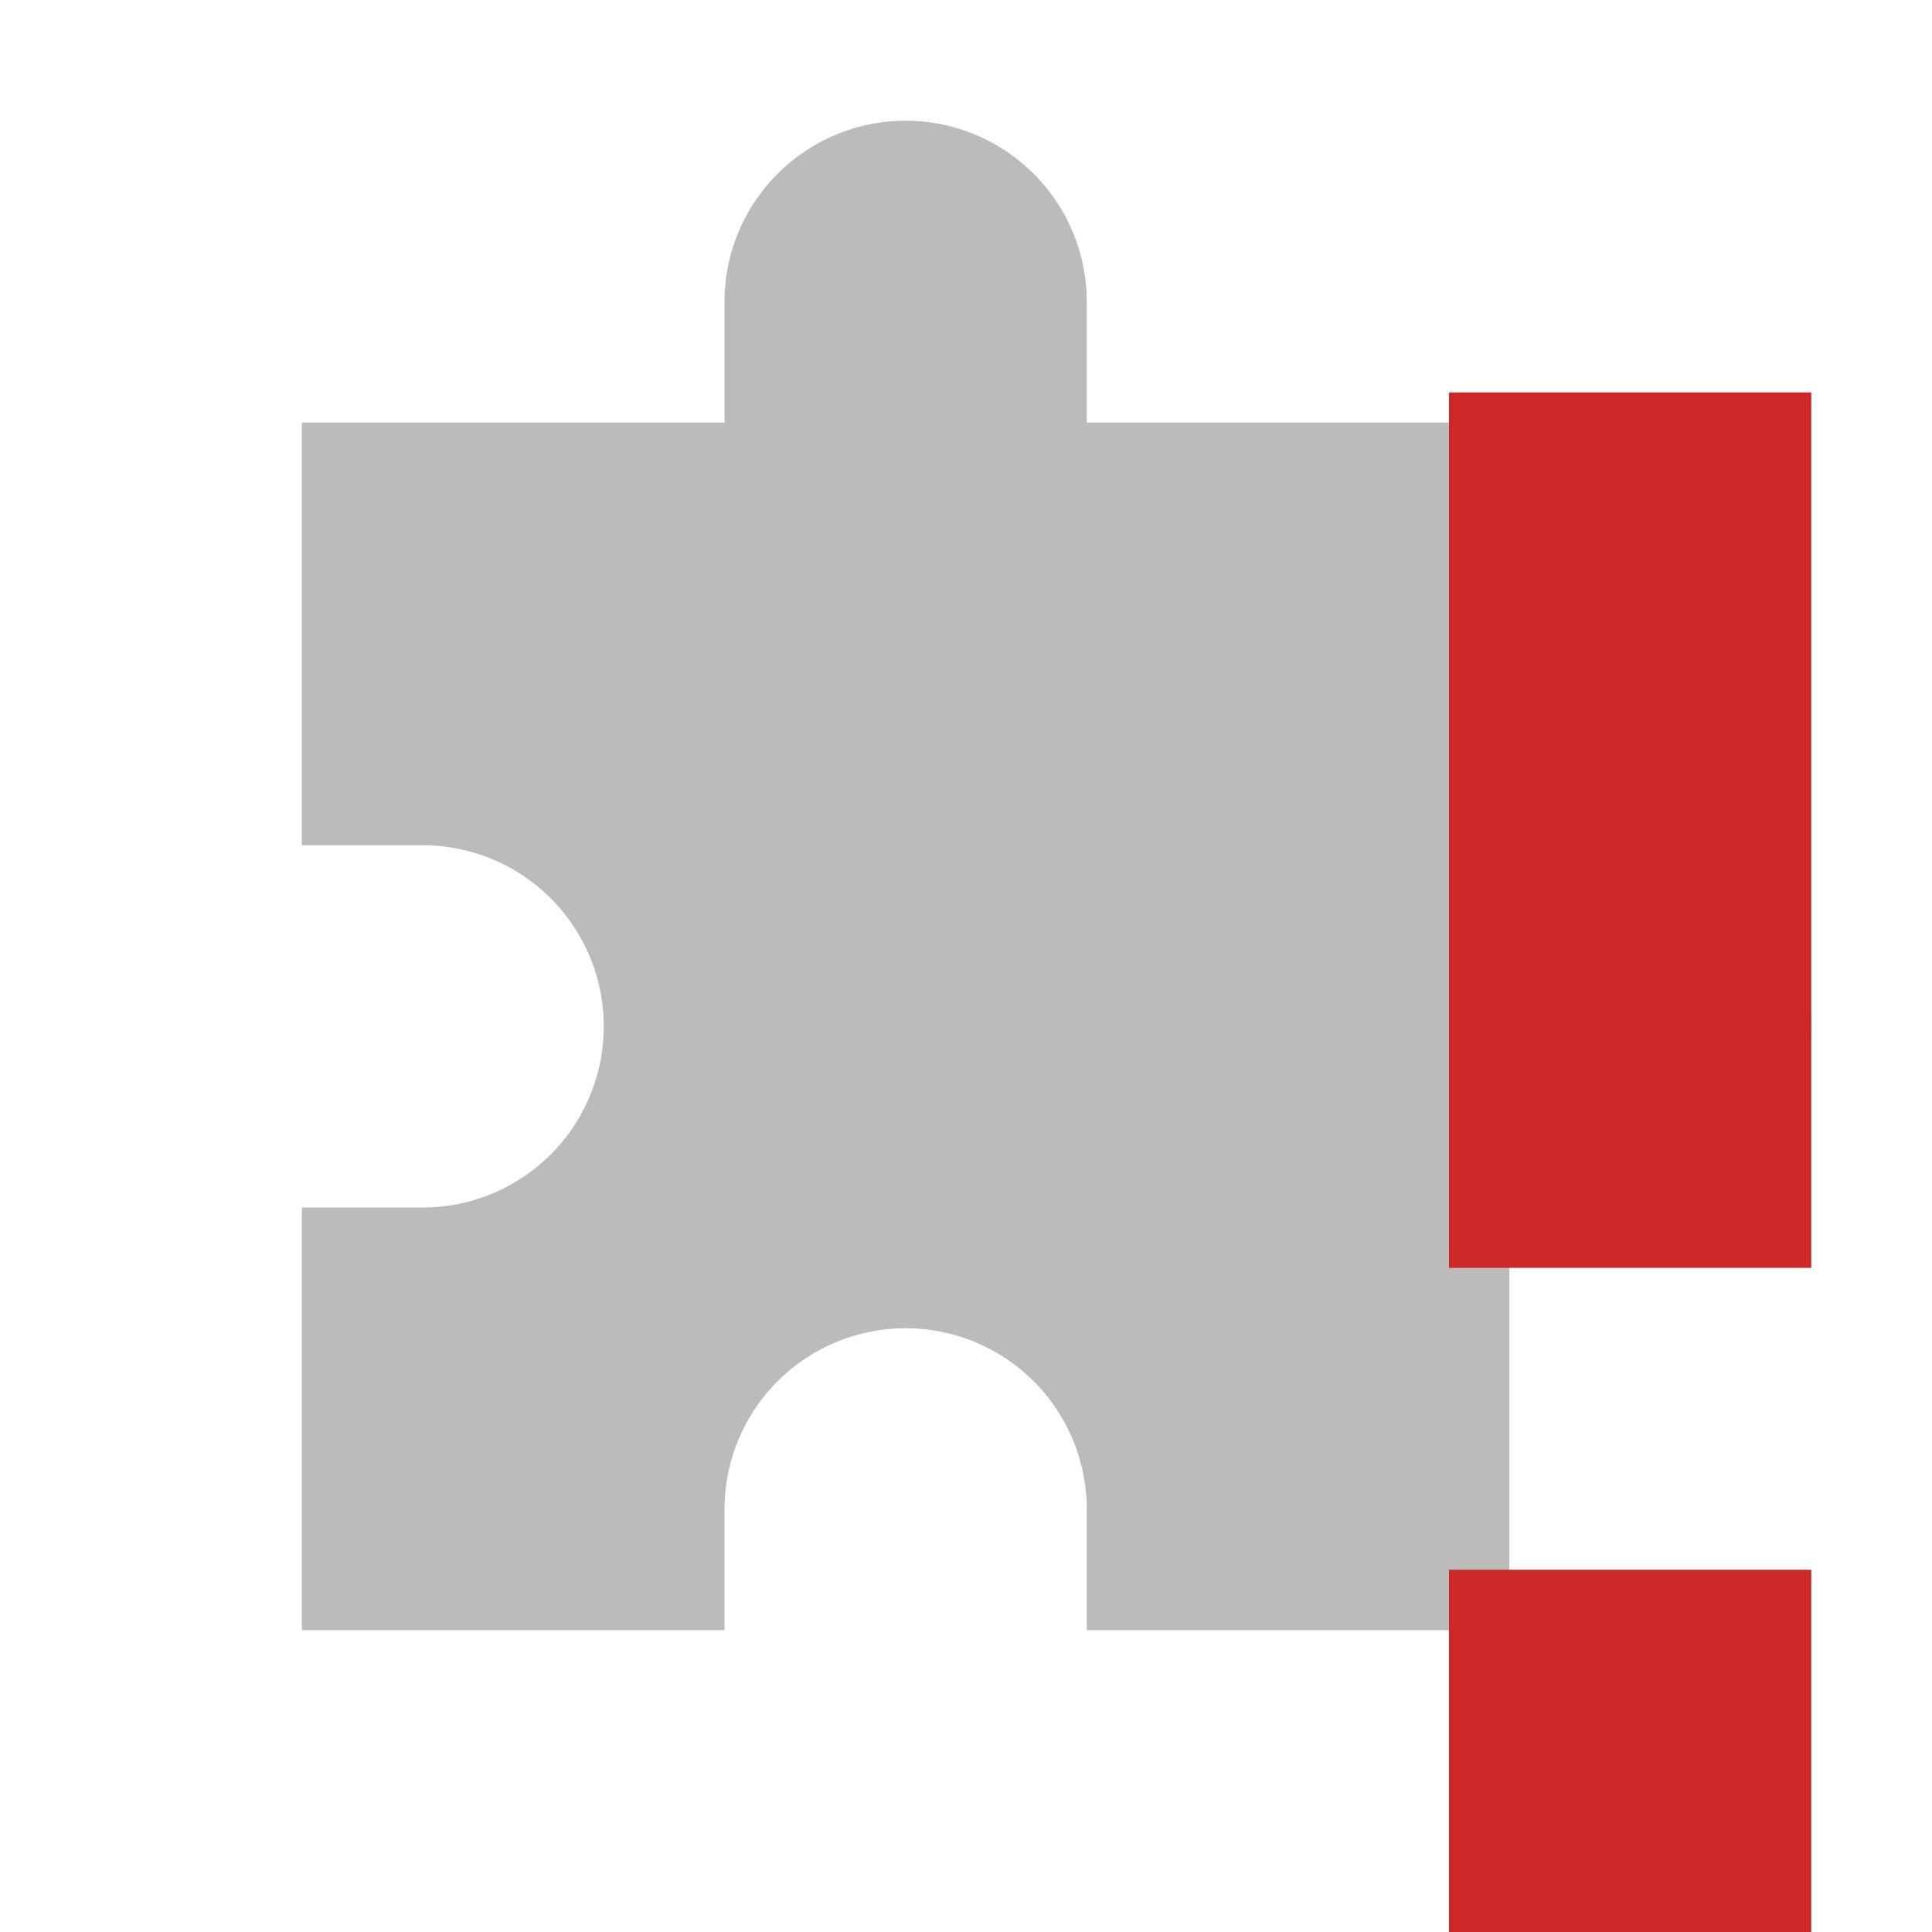 <svg id="SVGRoot" width="64px" height="64px" version="1.1" viewBox="0 0 64 64" xmlns="http://www.w3.org/2000/svg">
<path d="m30 4a6 6 0 0 0-6 6v4h-14v14h4a6 6 0 0 1 6 6 6 6 0 0 1-6 6h-4v14h14v-4a6 6 0 0 1 6-6 6 6 0 0 1 6 6v4h14v-14h4a6 6 0 0 0 6-6 6 6 0 0 0-6-6h-4v-14h-14v-4a6 6 0 0 0-6-6z" fill="#bbb"/>
<path d="m48 13v29h12v-29h-12zm0 39v12h12v-12h-12z" fill="#cc2828"/>
</svg>
